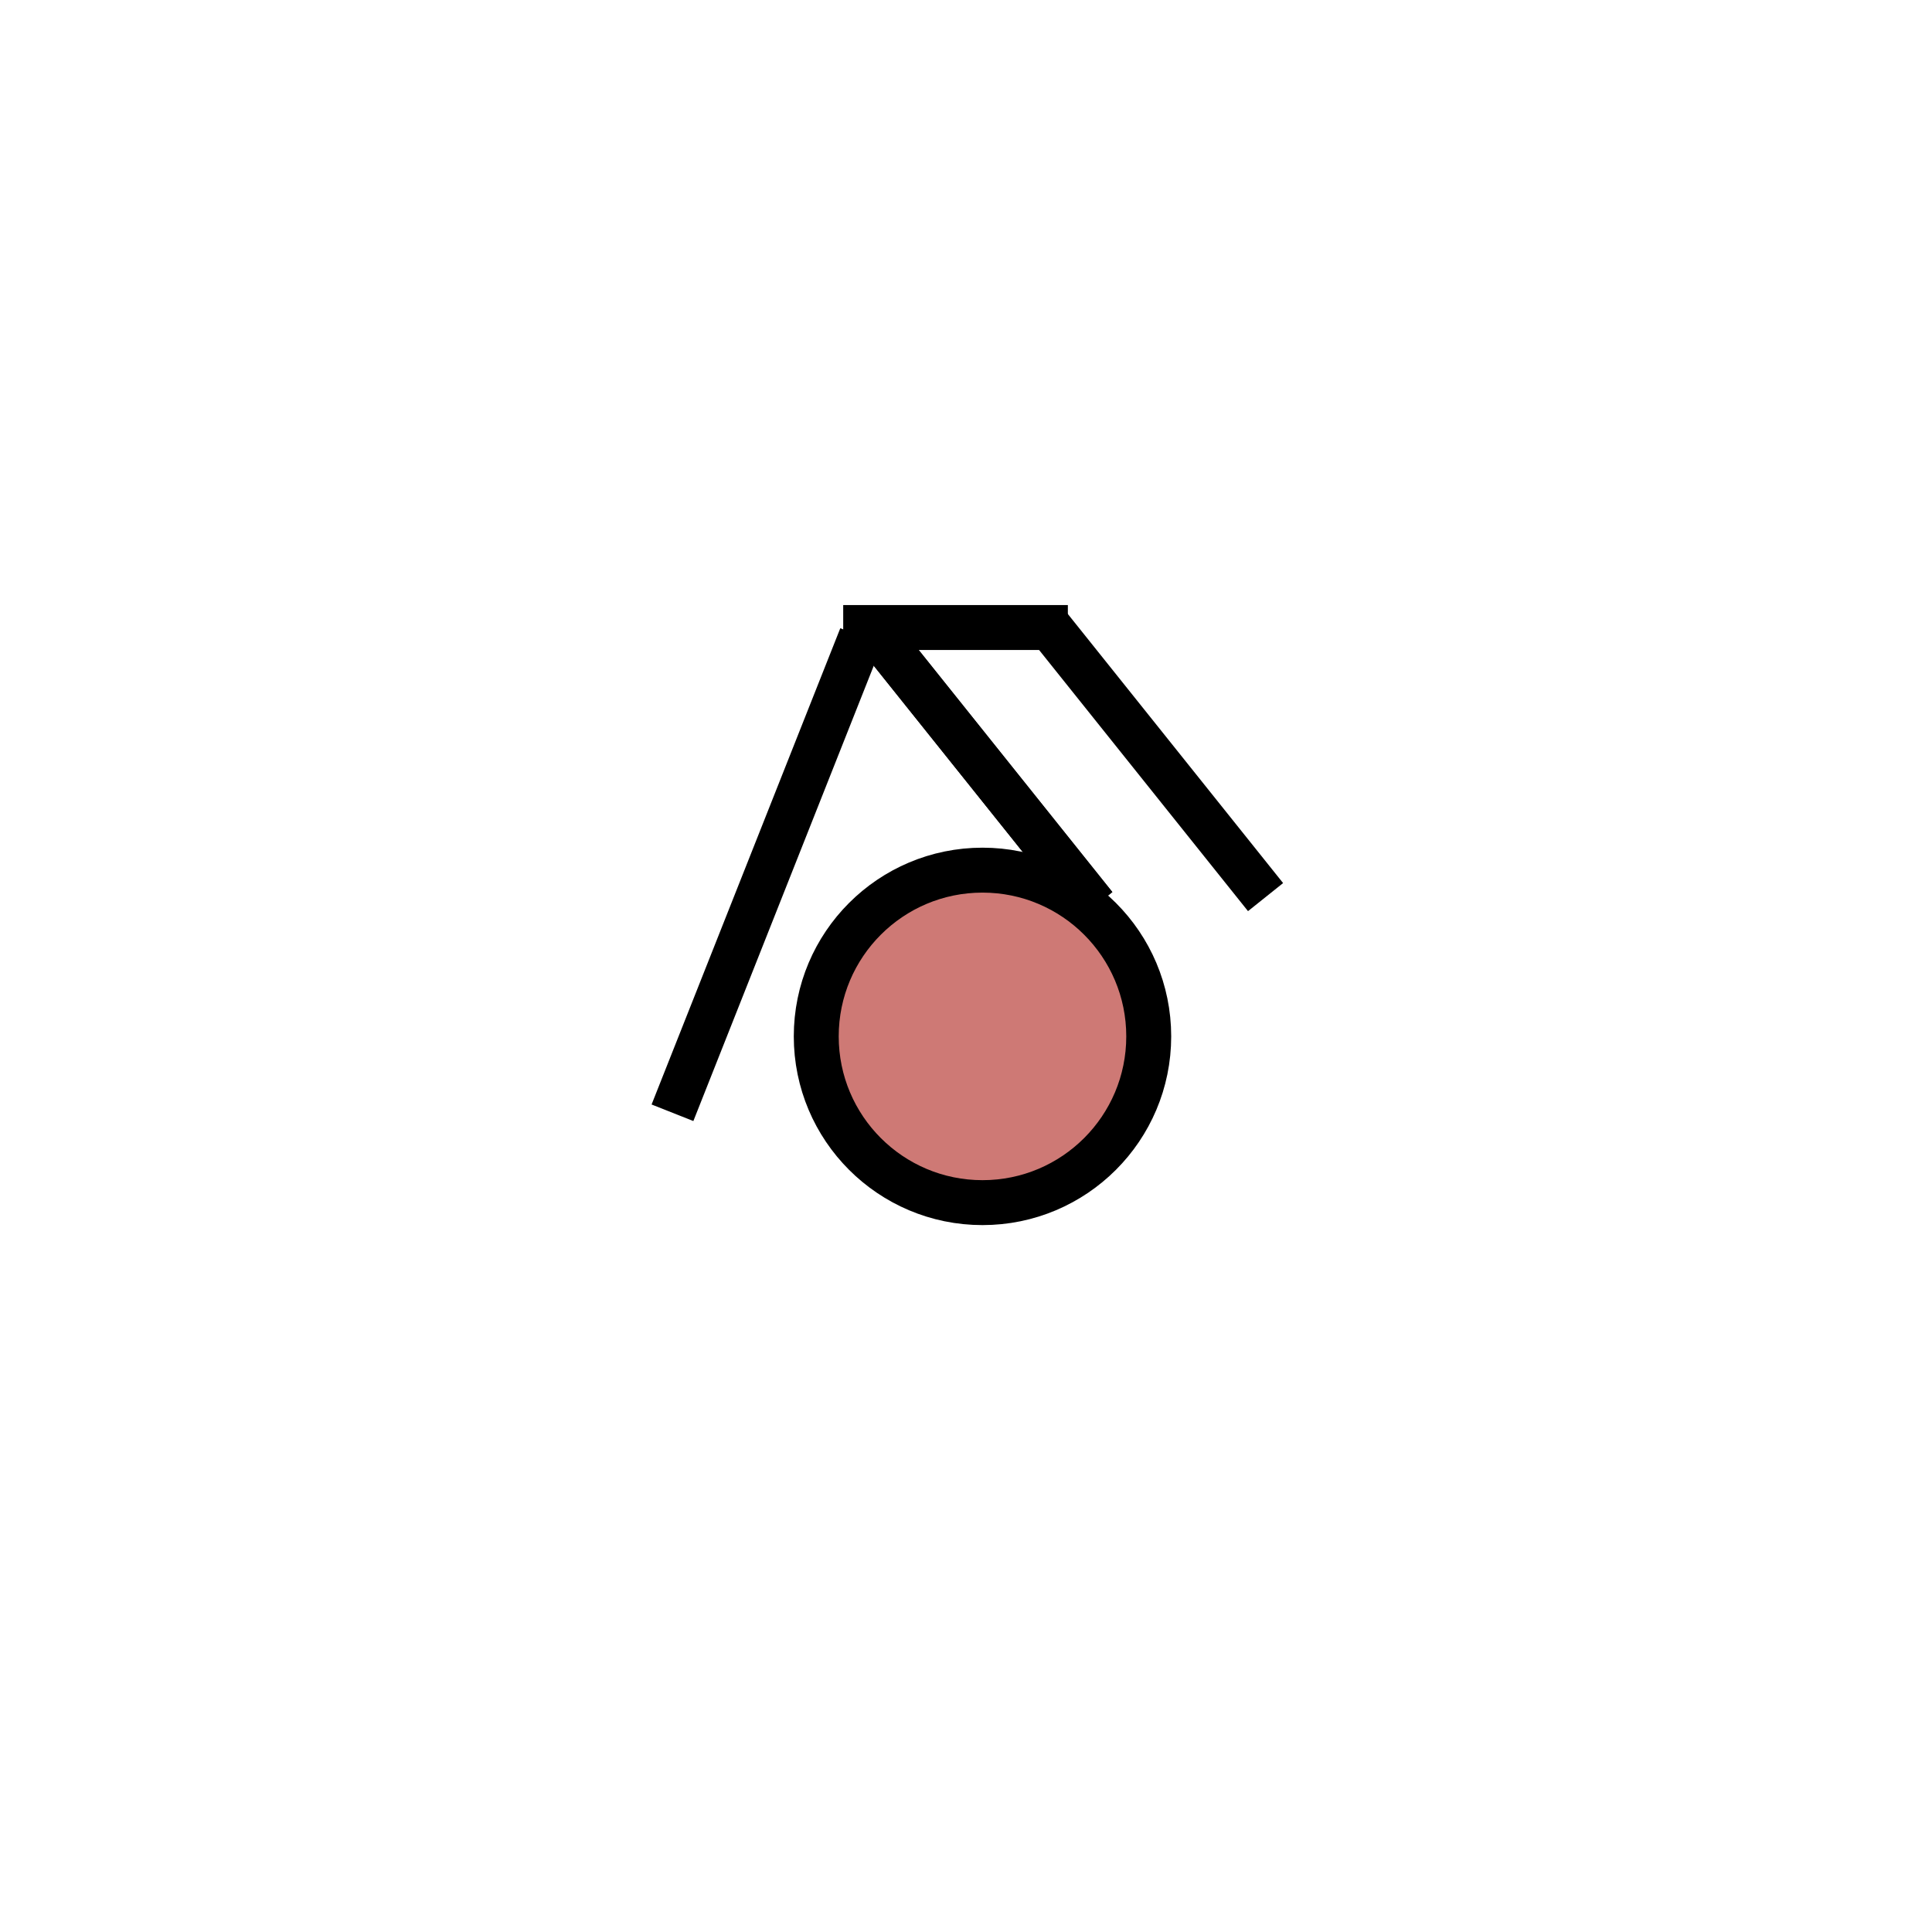 <svg width="215" height="215" xmlns="http://www.w3.org/2000/svg">
 <g>
  <Path transform="rotate(180 107.5 128)" stroke-dasharray="2,2" stroke="#000" id="svg_4" d="m25.5,210.5l82,-165l82,165l-164,0z" fill="#FFF5FF"/>
  <line stroke-width="5" id="svg_9" y2="123.833" x2="74.835" y1="70.833" x1="95.835" stroke="#000" fill="none"/>
  <line stroke="#000" stroke-width="5" id="svg_10" y2="69.833" x2="118.835" y1="69.833" x1="93.835" fill="none"/>
  <line id="svg_12" y2="100.833" x2="121.835" y1="70.833" x1="97.835" stroke-width="5" stroke="#000" fill="none"/>
  <line id="svg_13" y2="100.833" x2="121.835" y1="70.833" x1="97.835" stroke-width="5" stroke="#000" fill="none"/>
  <line id="svg_14" y2="99.833" x2="140.835" y1="69.833" x1="116.835" stroke-width="5" stroke="#000" fill="none"/>
  <ellipse ry="18.5" rx="18.5" id="svg_15" cy="115.333" cx="109.335" stroke-width="5" stroke="#000" fill="#CE7975"/>
 </g>

</svg>